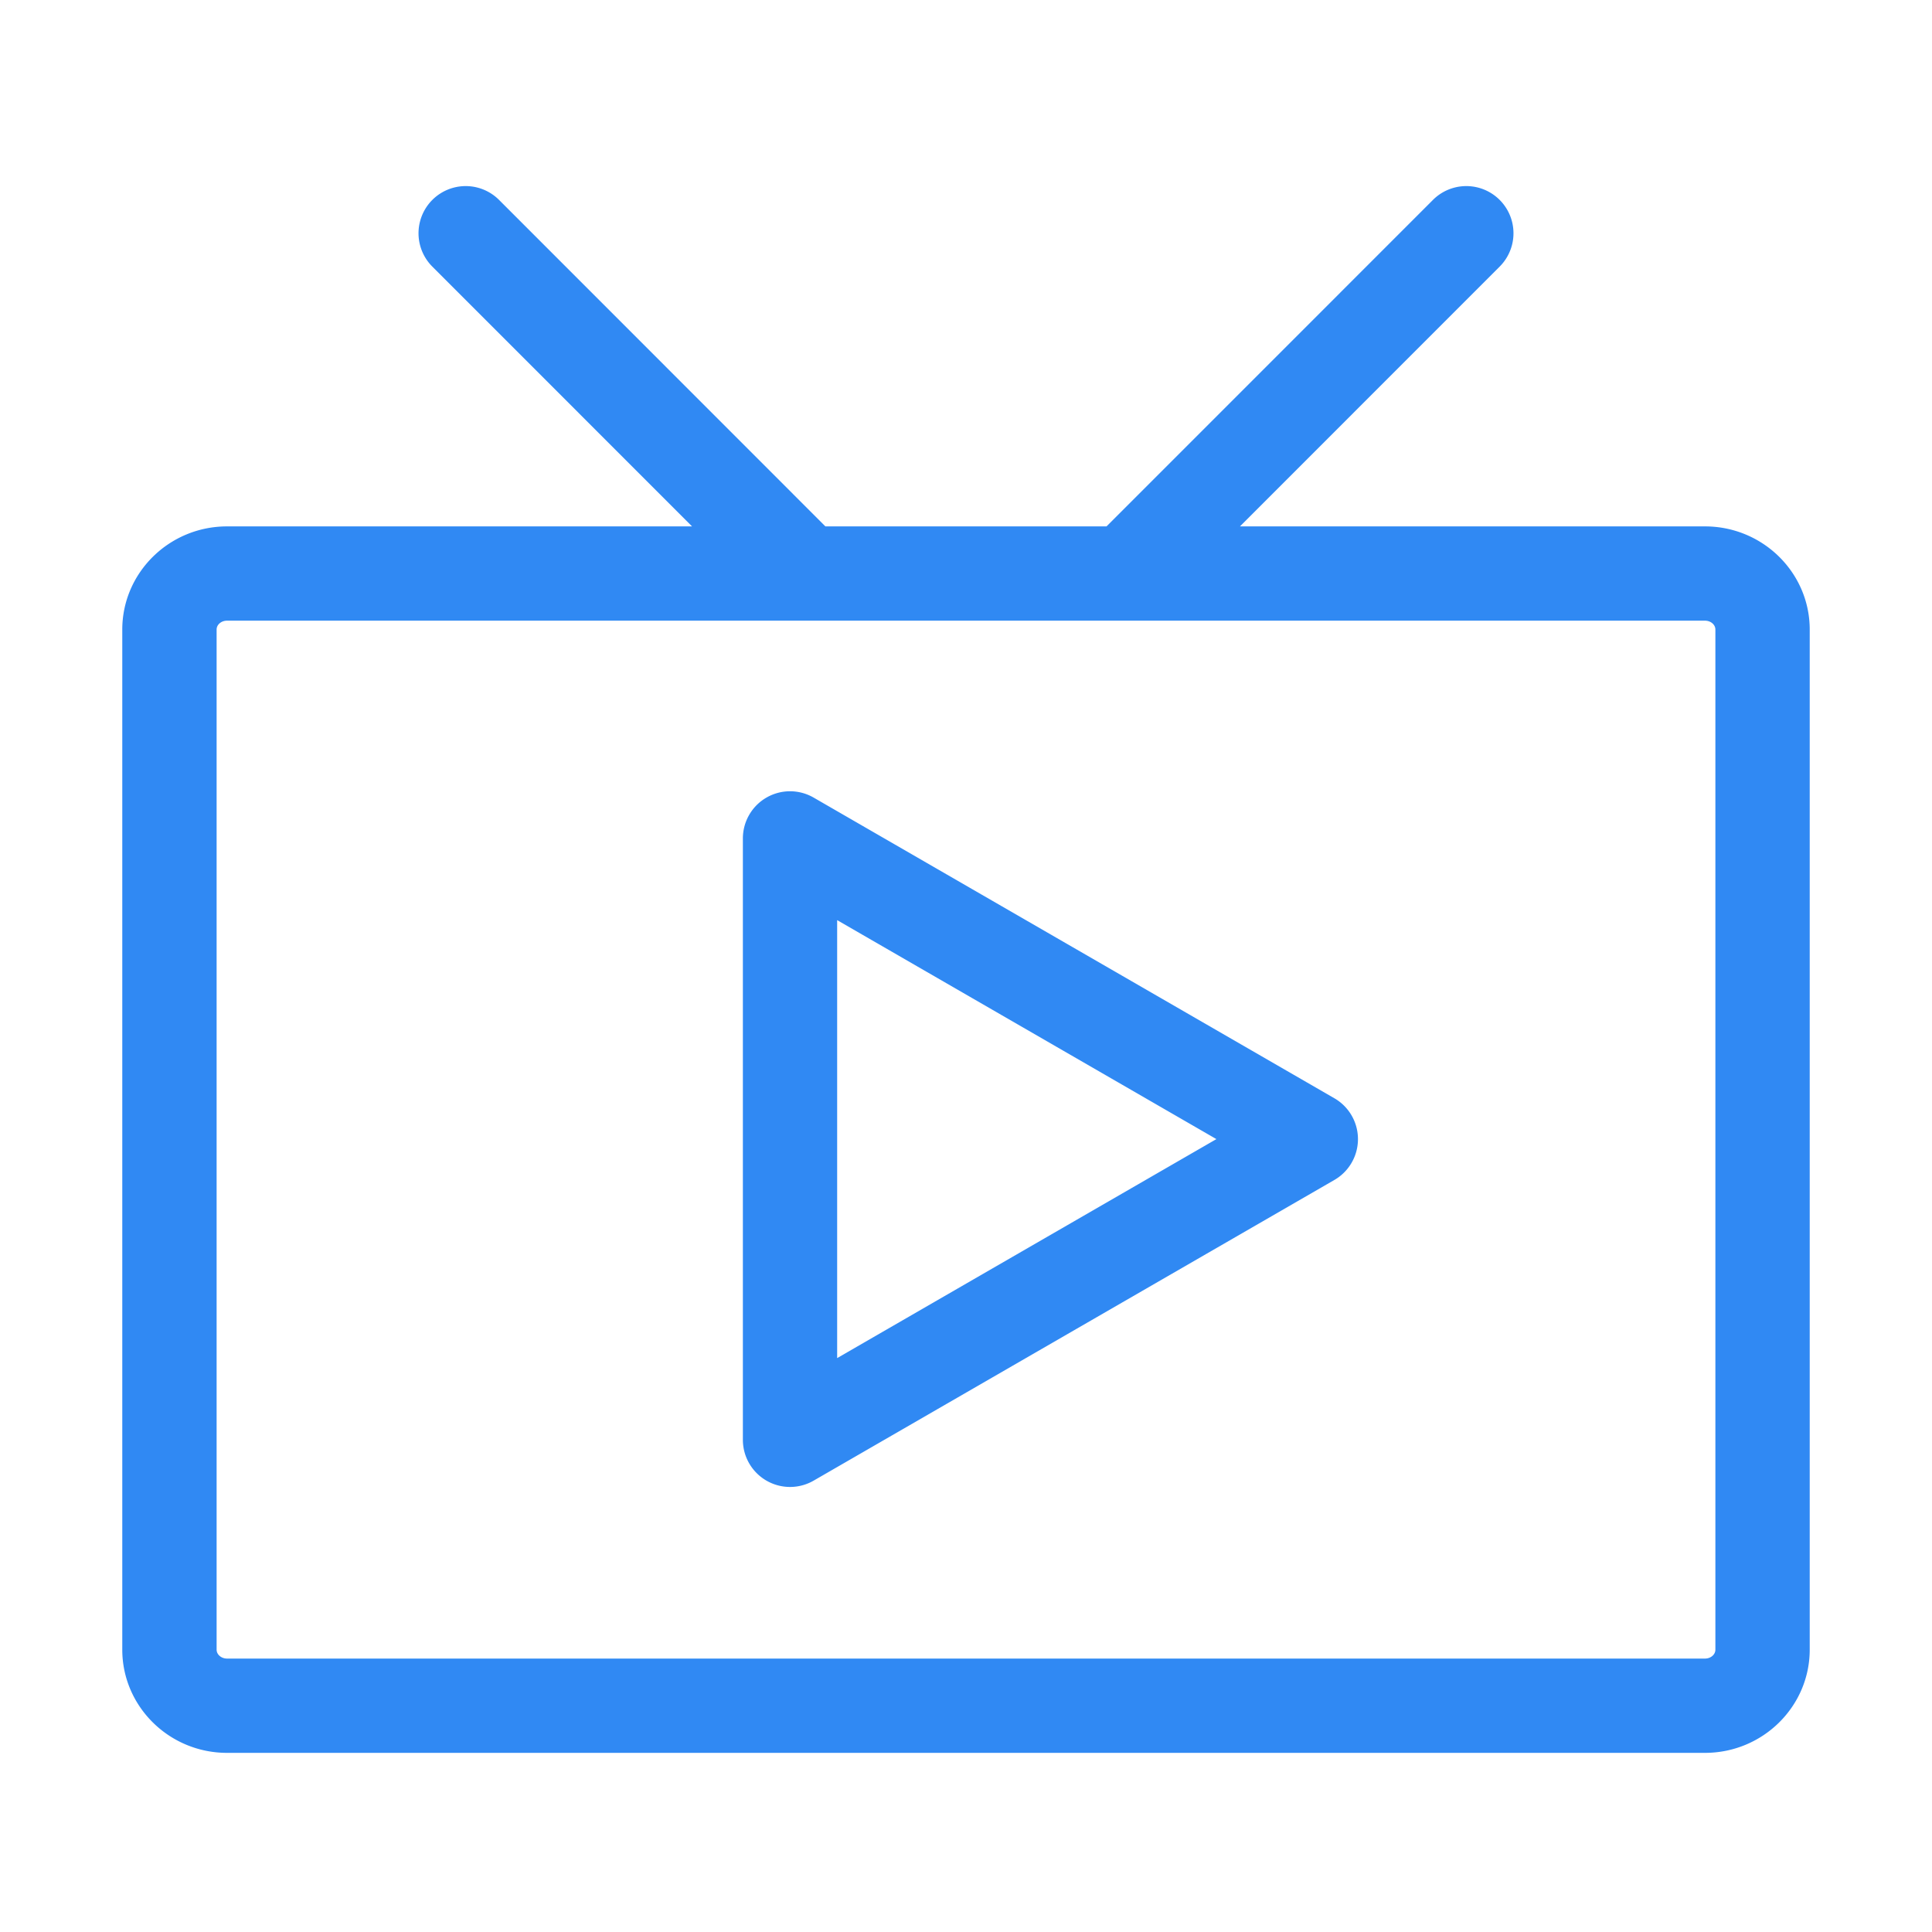 <?xml version="1.0" standalone="no"?><!DOCTYPE svg PUBLIC "-//W3C//DTD SVG 1.1//EN" "http://www.w3.org/Graphics/SVG/1.1/DTD/svg11.dtd"><svg t="1703211095855" class="icon" viewBox="0 0 1024 1024" version="1.1" xmlns="http://www.w3.org/2000/svg" p-id="19262" xmlns:xlink="http://www.w3.org/1999/xlink" width="16" height="16"><path d="M903.67 279H657.2l137.73-137.77a25 25 0 0 0-35.36-35.35L586.48 279h-149L264.43 105.88a25 25 0 0 0-35.36 35.35L366.8 279H120.33c-30.62 0-55.52 24.54-55.52 54.7v540.64c0 30.16 24.9 54.71 55.52 54.71h783.34c30.62 0 55.52-24.55 55.52-54.71V333.67c0-30.16-24.9-54.67-55.52-54.67z m5.52 595.37c0 2.59-2.47 4.71-5.52 4.71H120.33c-3 0-5.52-2.12-5.52-4.71v-540.7c0-2.59 2.47-4.7 5.52-4.7h783.34c3.05 0 5.52 2.11 5.52 4.7z" p-id="19263" fill="#3089f3"></path><path d="M707.24 582.1l-276-159.36a25 25 0 0 0-37.5 21.65v318.73a25 25 0 0 0 37.5 21.65l276-159.36a25 25 0 0 0 0-43.31zM443.71 719.82V487.69l201 116.06z" p-id="19264" fill="#3089f3"></path></svg>